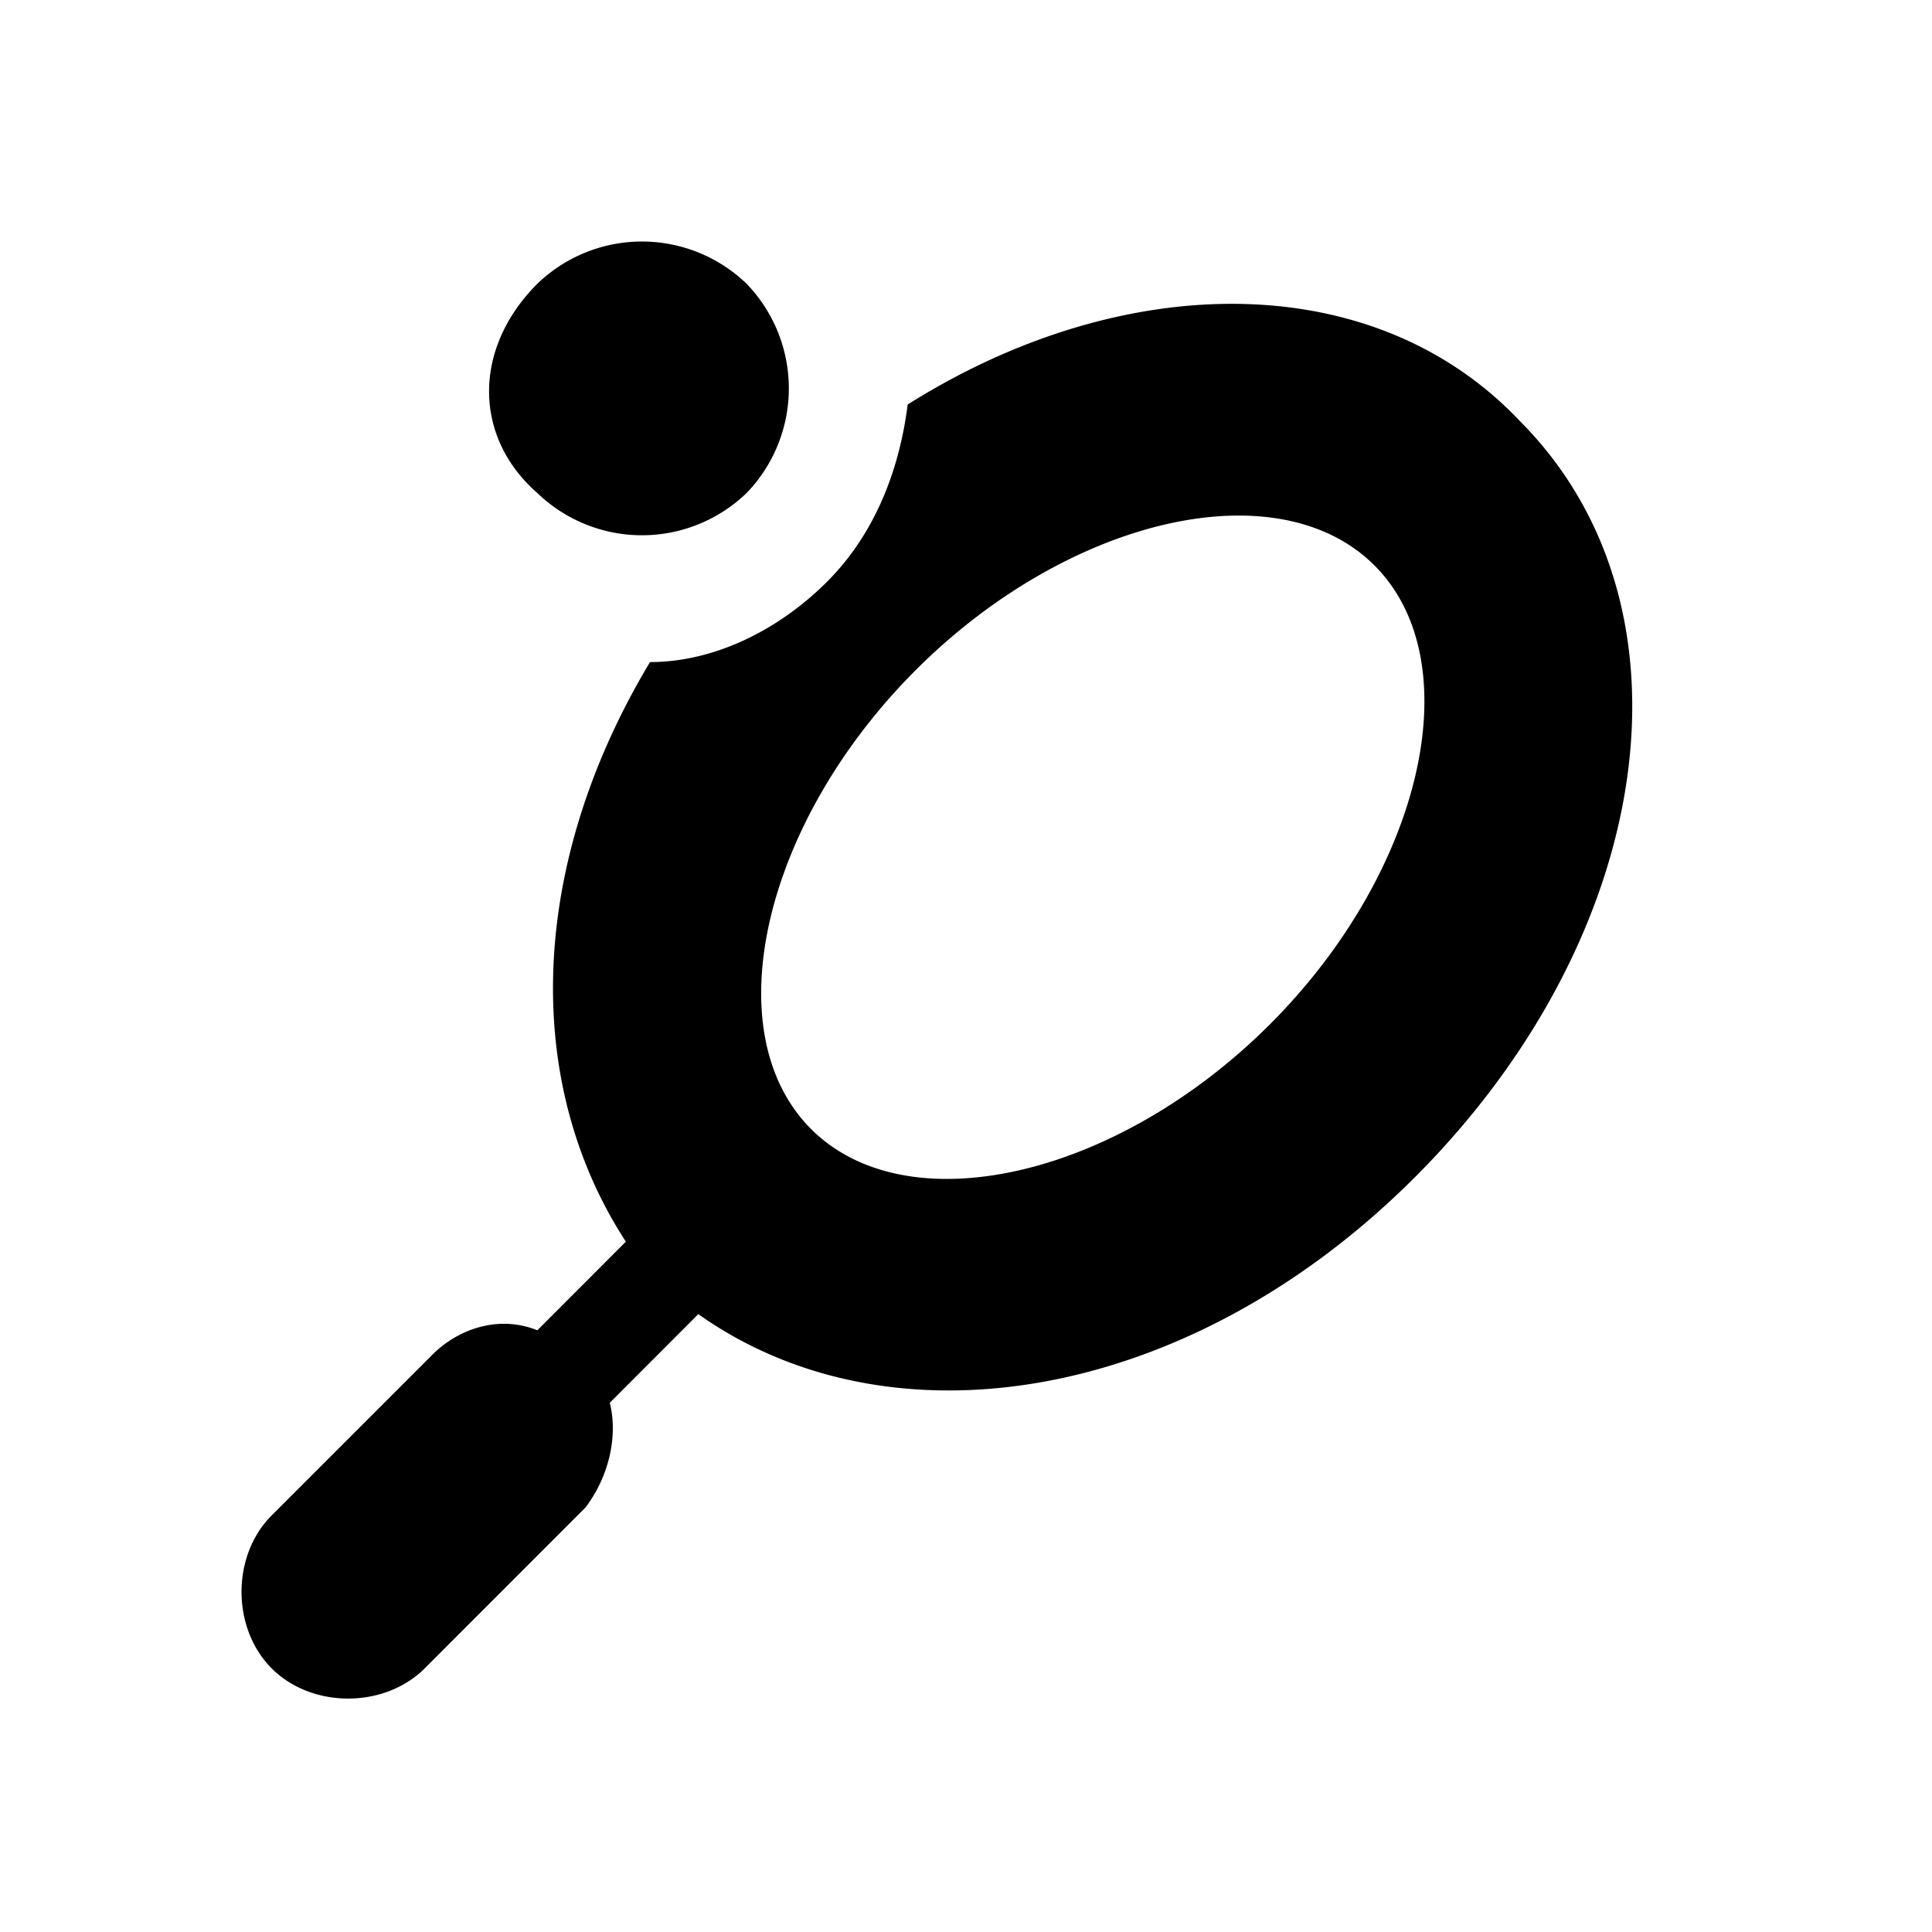 <svg xmlns="http://www.w3.org/2000/svg" width="100%" height="100%" fill="currentColor" class="s-icon s-icon-sport-tennis" viewBox="0 0 16 16">
  <path fill-rule="evenodd" d="M4.45 2.35a1.248 1.248 0 0 1 1.733 0 1.248 1.248 0 0 1 0 1.733 1.248 1.248 0 0 1-1.733 0c-.533-.466-.533-1.2 0-1.733Zm3.133 3.2c-1.266 1.267-1.666 3-.866 3.8.8.8 2.533.4 3.8-.867 1.266-1.266 1.666-3 .866-3.8-.8-.8-2.533-.4-3.8.867Zm5-2.067c1.534 1.534 1.134 4.267-.866 6.267-1.867 1.867-4.334 2.267-5.934 1.133l-.733.734c.067.266 0 .6-.2.866l-1.333 1.334c-.334.333-.934.333-1.267 0-.333-.334-.333-.934 0-1.267l1.333-1.333c.2-.2.534-.334.867-.2l.733-.734c-.866-1.333-.8-3.133.2-4.8.534 0 1.067-.266 1.467-.666.4-.4.6-.934.667-1.467 1.8-1.133 3.866-1.133 5.066.133Z"/>
</svg>